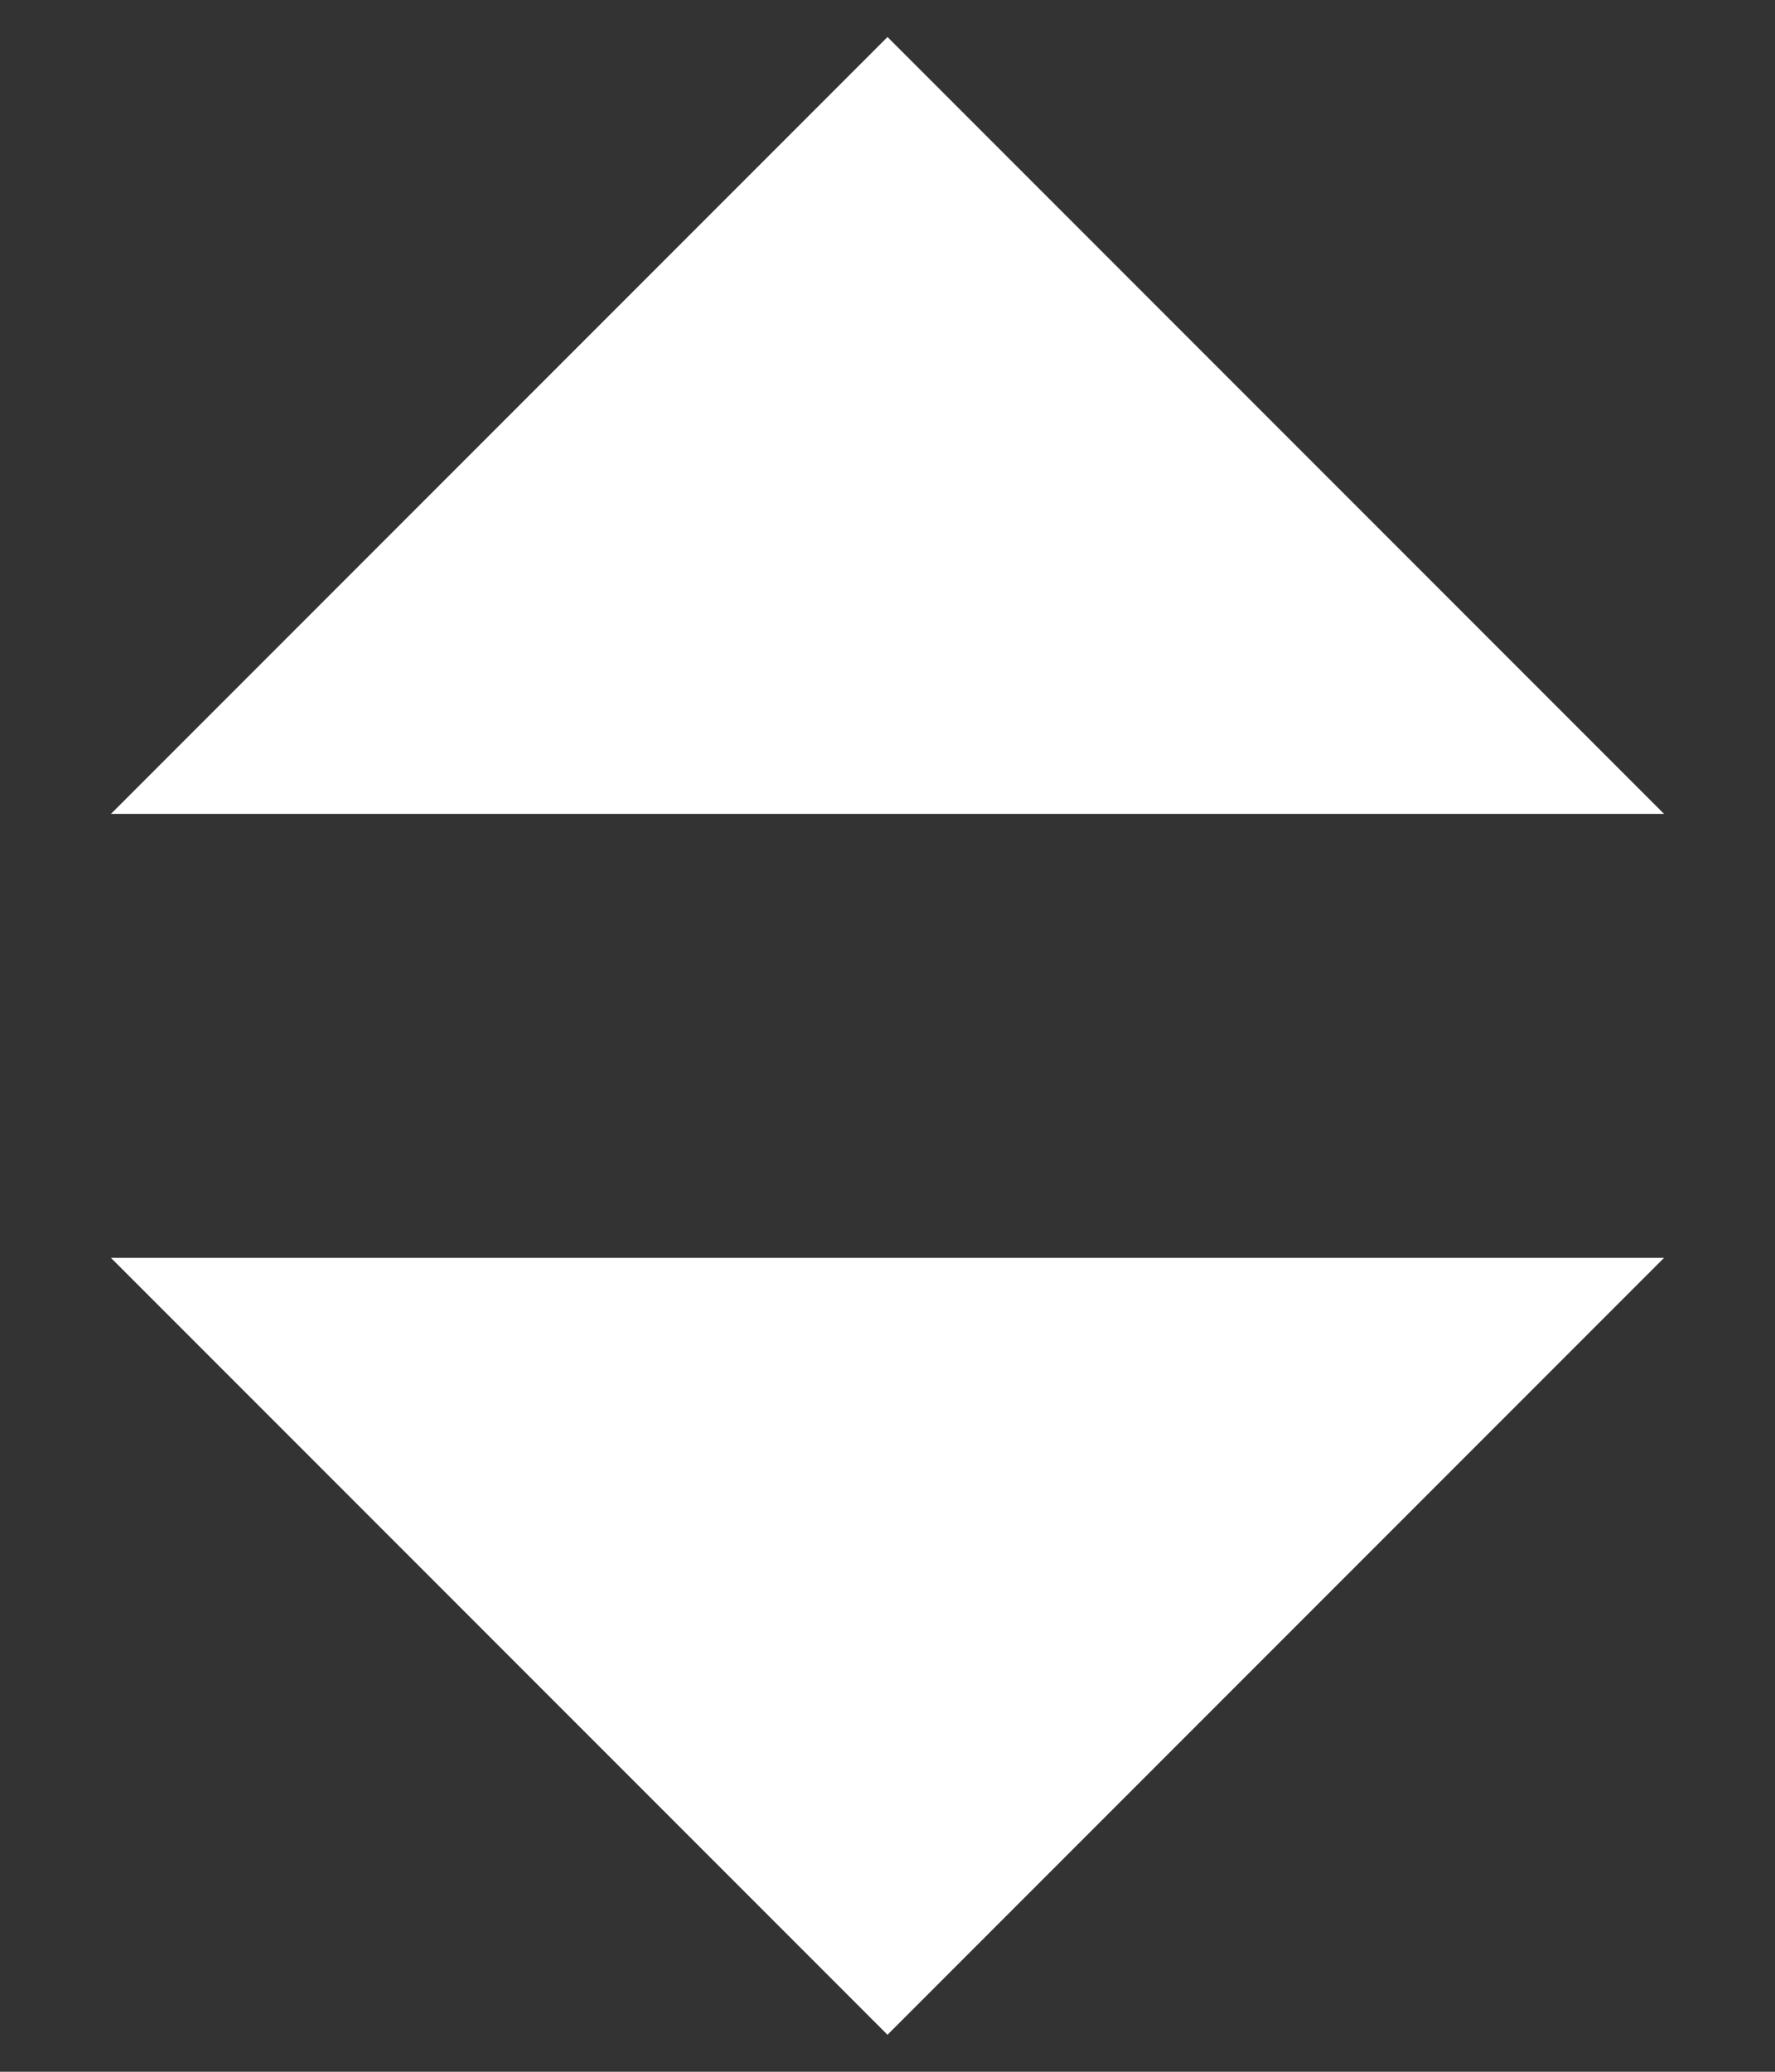 <svg width="12" height="14" viewBox="0 0 12 14" fill="none" xmlns="http://www.w3.org/2000/svg">
<rect x="0" y="0" width="12" height="14" fill="#333333" stroke="none"/>
<path fill-rule="evenodd" clip-rule="evenodd" d="M6 0.25L0.75 5.5H11.25L6 0.25ZM6 13.75L0.75 8.5H11.25L6 13.75Z" fill="white"/>
</svg>
